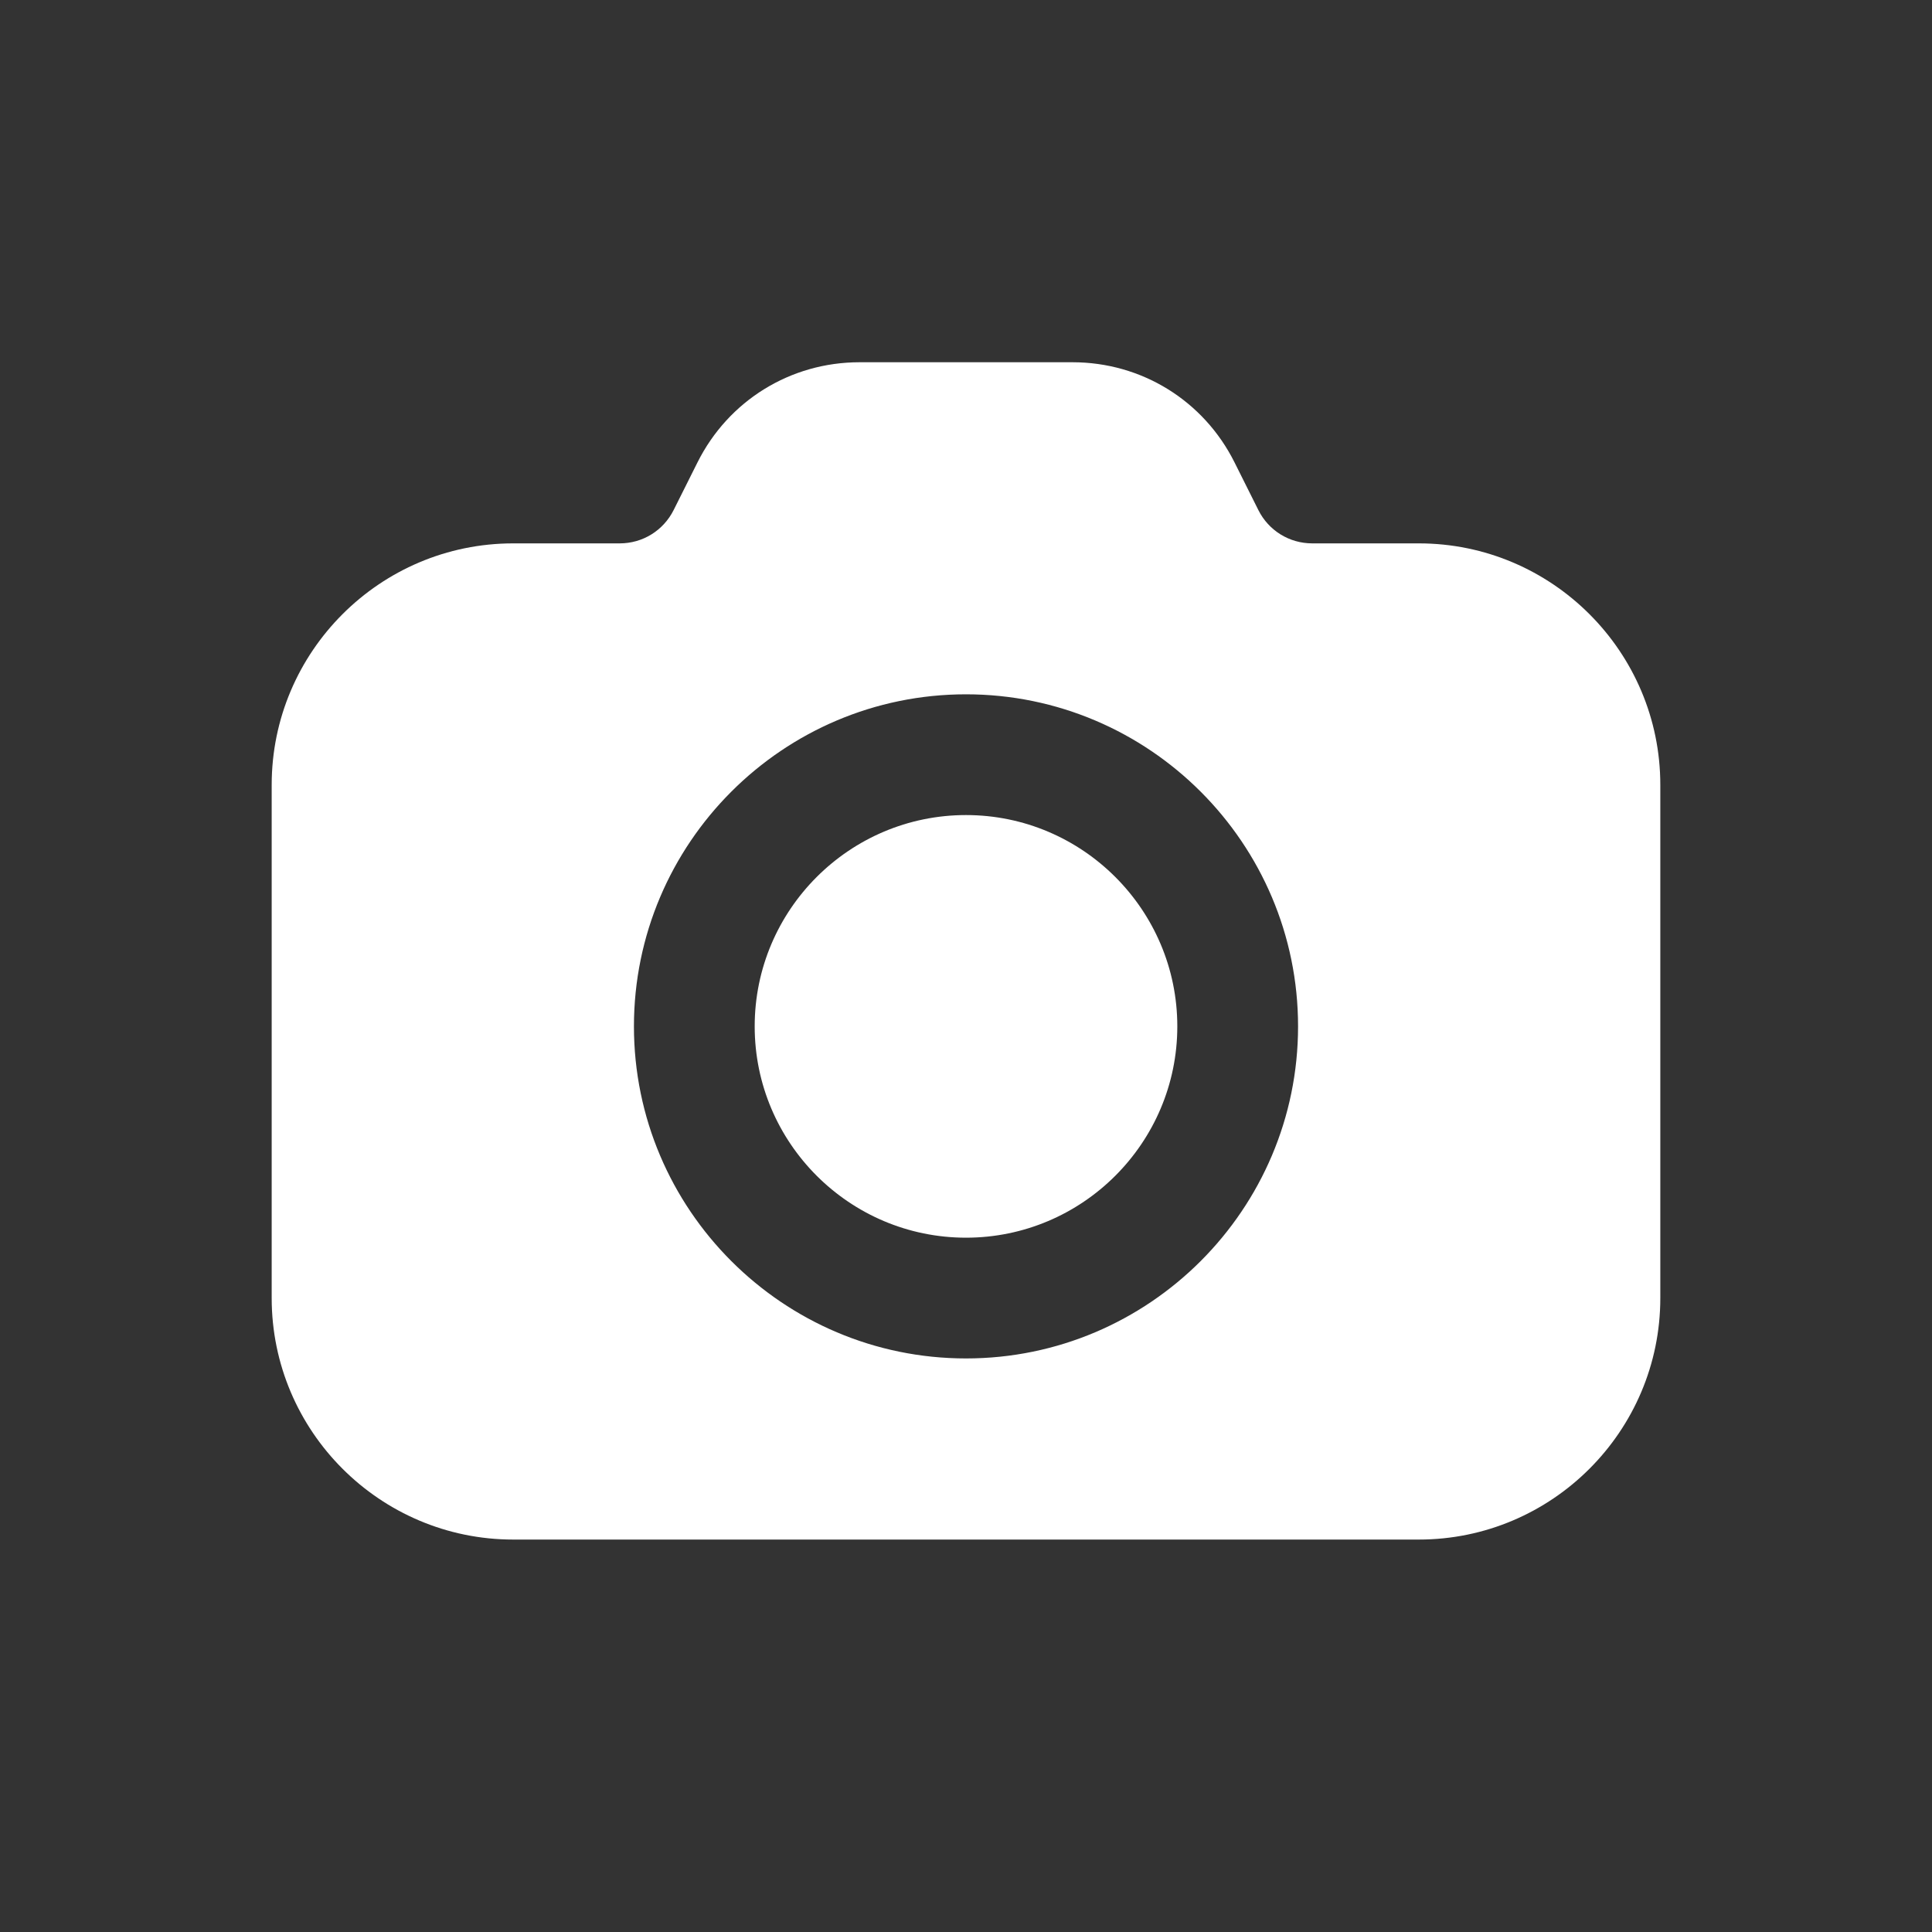 <svg width="48" height="48" viewBox="0 0 48 48" fill="none" xmlns="http://www.w3.org/2000/svg">
<rect x="0" y="0" width="48" height="48" fill="#333333" stroke="none"/>
<path d="M41.25 19.5V32.25C41.25 35.558 38.558 38.25 35.25 38.25H12.75C9.442 38.25 6.75 35.558 6.75 32.25V19.5C6.75 16.192 9.442 13.5 12.75 13.5H15.396C15.967 13.5 16.481 13.182 16.737 12.671L17.329 11.488C18.097 9.953 19.639 9 21.354 9H26.647C28.362 9 29.904 9.953 30.671 11.487L31.263 12.671C31.518 13.182 32.032 13.5 32.604 13.5H35.25C38.558 13.5 41.25 16.192 41.25 19.5ZM32.25 25.5C32.25 20.951 28.549 17.25 24 17.25C19.451 17.25 15.75 20.951 15.75 25.5C15.75 30.049 19.451 33.75 24 33.75C28.549 33.75 32.25 30.049 32.25 25.5ZM29.25 25.5C29.25 28.395 26.894 30.75 24 30.75C21.106 30.75 18.75 28.395 18.75 25.5C18.75 22.605 21.106 20.25 24 20.25C26.894 20.25 29.25 22.605 29.25 25.5Z" fill="white"/>
</svg>
